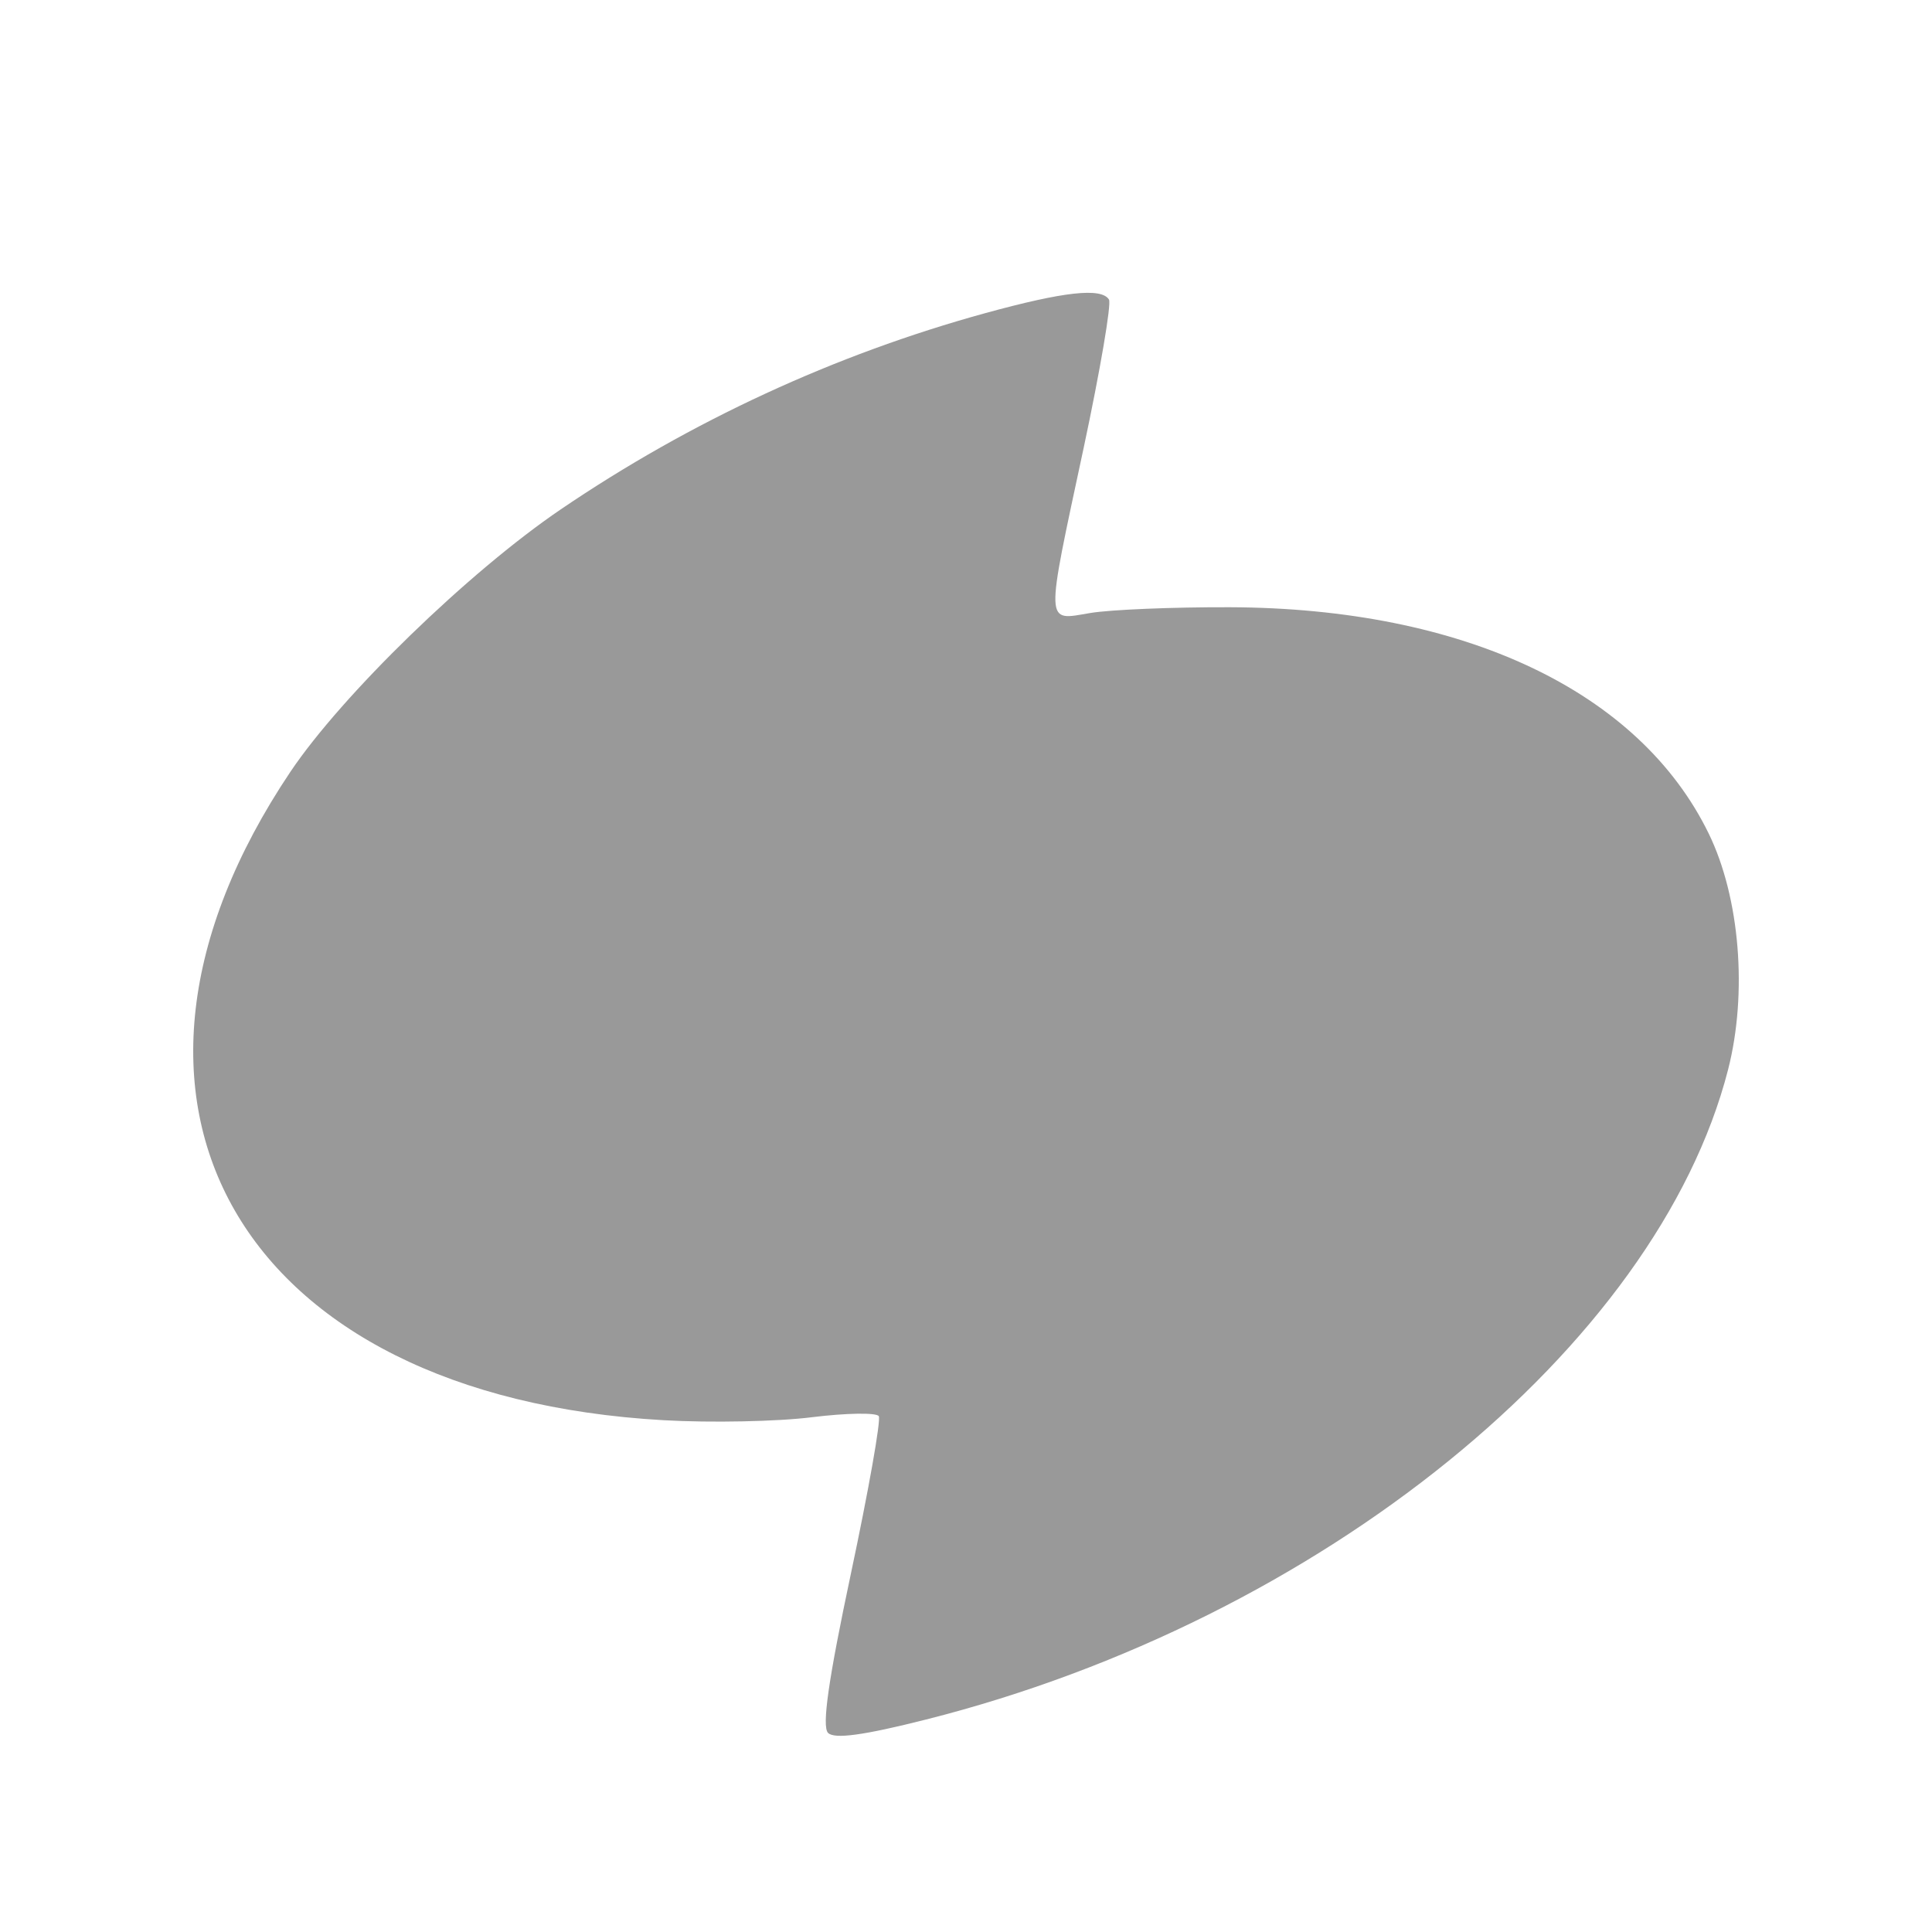 <svg width="20" height="20" viewBox="0 0 20 20" fill="none" xmlns="http://www.w3.org/2000/svg">
<path fill-rule="evenodd" clip-rule="evenodd" d="M10.198 3.242C8.641 3.67 7.149 4.36 5.805 5.273C4.851 5.921 3.541 7.193 3.006 7.99C0.717 11.401 2.473 14.453 6.87 14.702C7.358 14.73 8.049 14.716 8.405 14.671C8.762 14.627 9.073 14.622 9.097 14.66C9.121 14.699 8.991 15.431 8.809 16.288C8.576 17.385 8.506 17.872 8.572 17.939C8.639 18.005 8.939 17.964 9.588 17.8C13.666 16.77 17.152 13.944 17.889 11.073C18.092 10.279 18.011 9.291 17.689 8.63C16.97 7.154 15.153 6.295 12.732 6.286C12.144 6.284 11.492 6.311 11.285 6.346C10.815 6.425 10.818 6.505 11.219 4.632C11.389 3.834 11.507 3.145 11.48 3.101C11.402 2.975 11.013 3.018 10.198 3.242Z" fill="#999999"/>
</svg>
